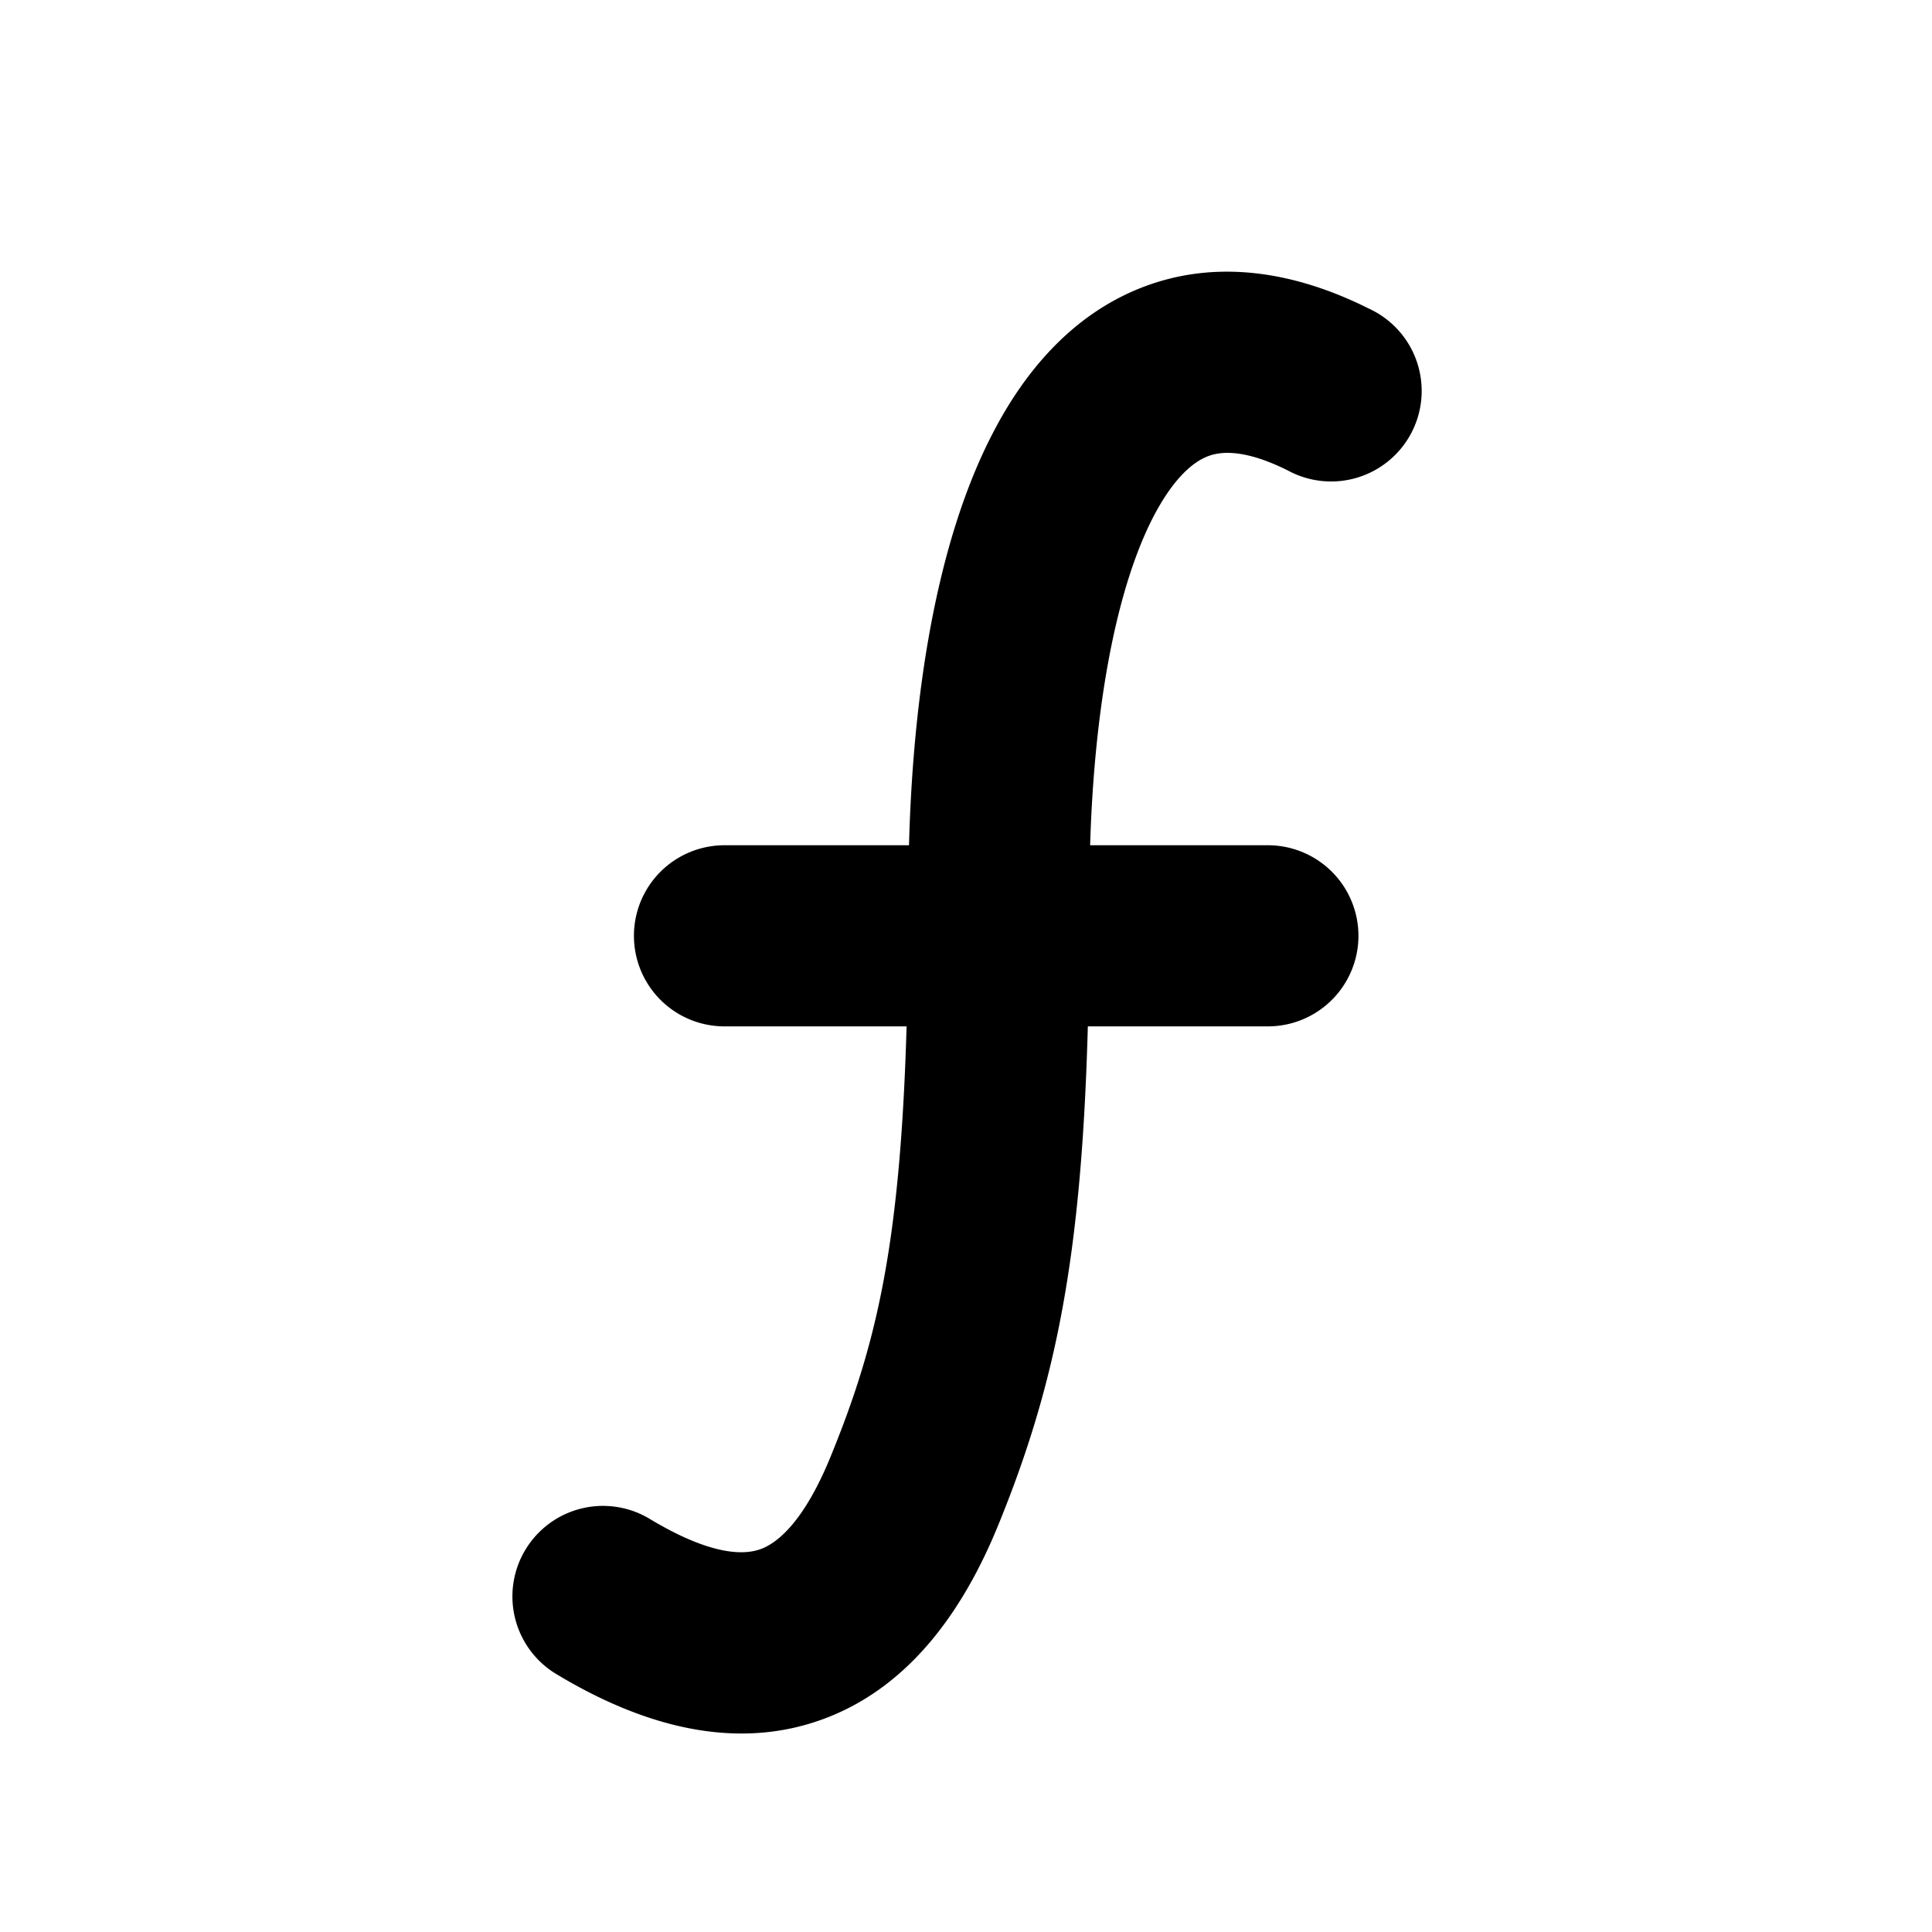 <svg width="16" height="16" viewBox="0 0 16 16" xmlns="http://www.w3.org/2000/svg">
  <path fill-rule="evenodd" clip-rule="evenodd" d="M11.335 2.555c-.629-.315-1.275-.408-1.876-.175-.582.226-.976.701-1.238 1.209-.468.901-.66 2.166-.693 3.411H6a.75.75 0 0 0 0 1.5h1.508c-.053 1.824-.253 2.642-.628 3.56-.22.54-.44.717-.578.768-.12.045-.386.072-.916-.246a.75.75 0 1 0-.772 1.286c.72.433 1.488.638 2.216.364.71-.267 1.153-.905 1.438-1.604.481-1.179.689-2.235.741-4.128H10.5a.75.75 0 0 0 0-1.5H9.028c.034-1.136.213-2.12.524-2.721.17-.326.333-.455.45-.5.097-.038.292-.068.663.117a.75.75 0 1 0 .67-1.341Z" fill="currentColor"/>
</svg>
